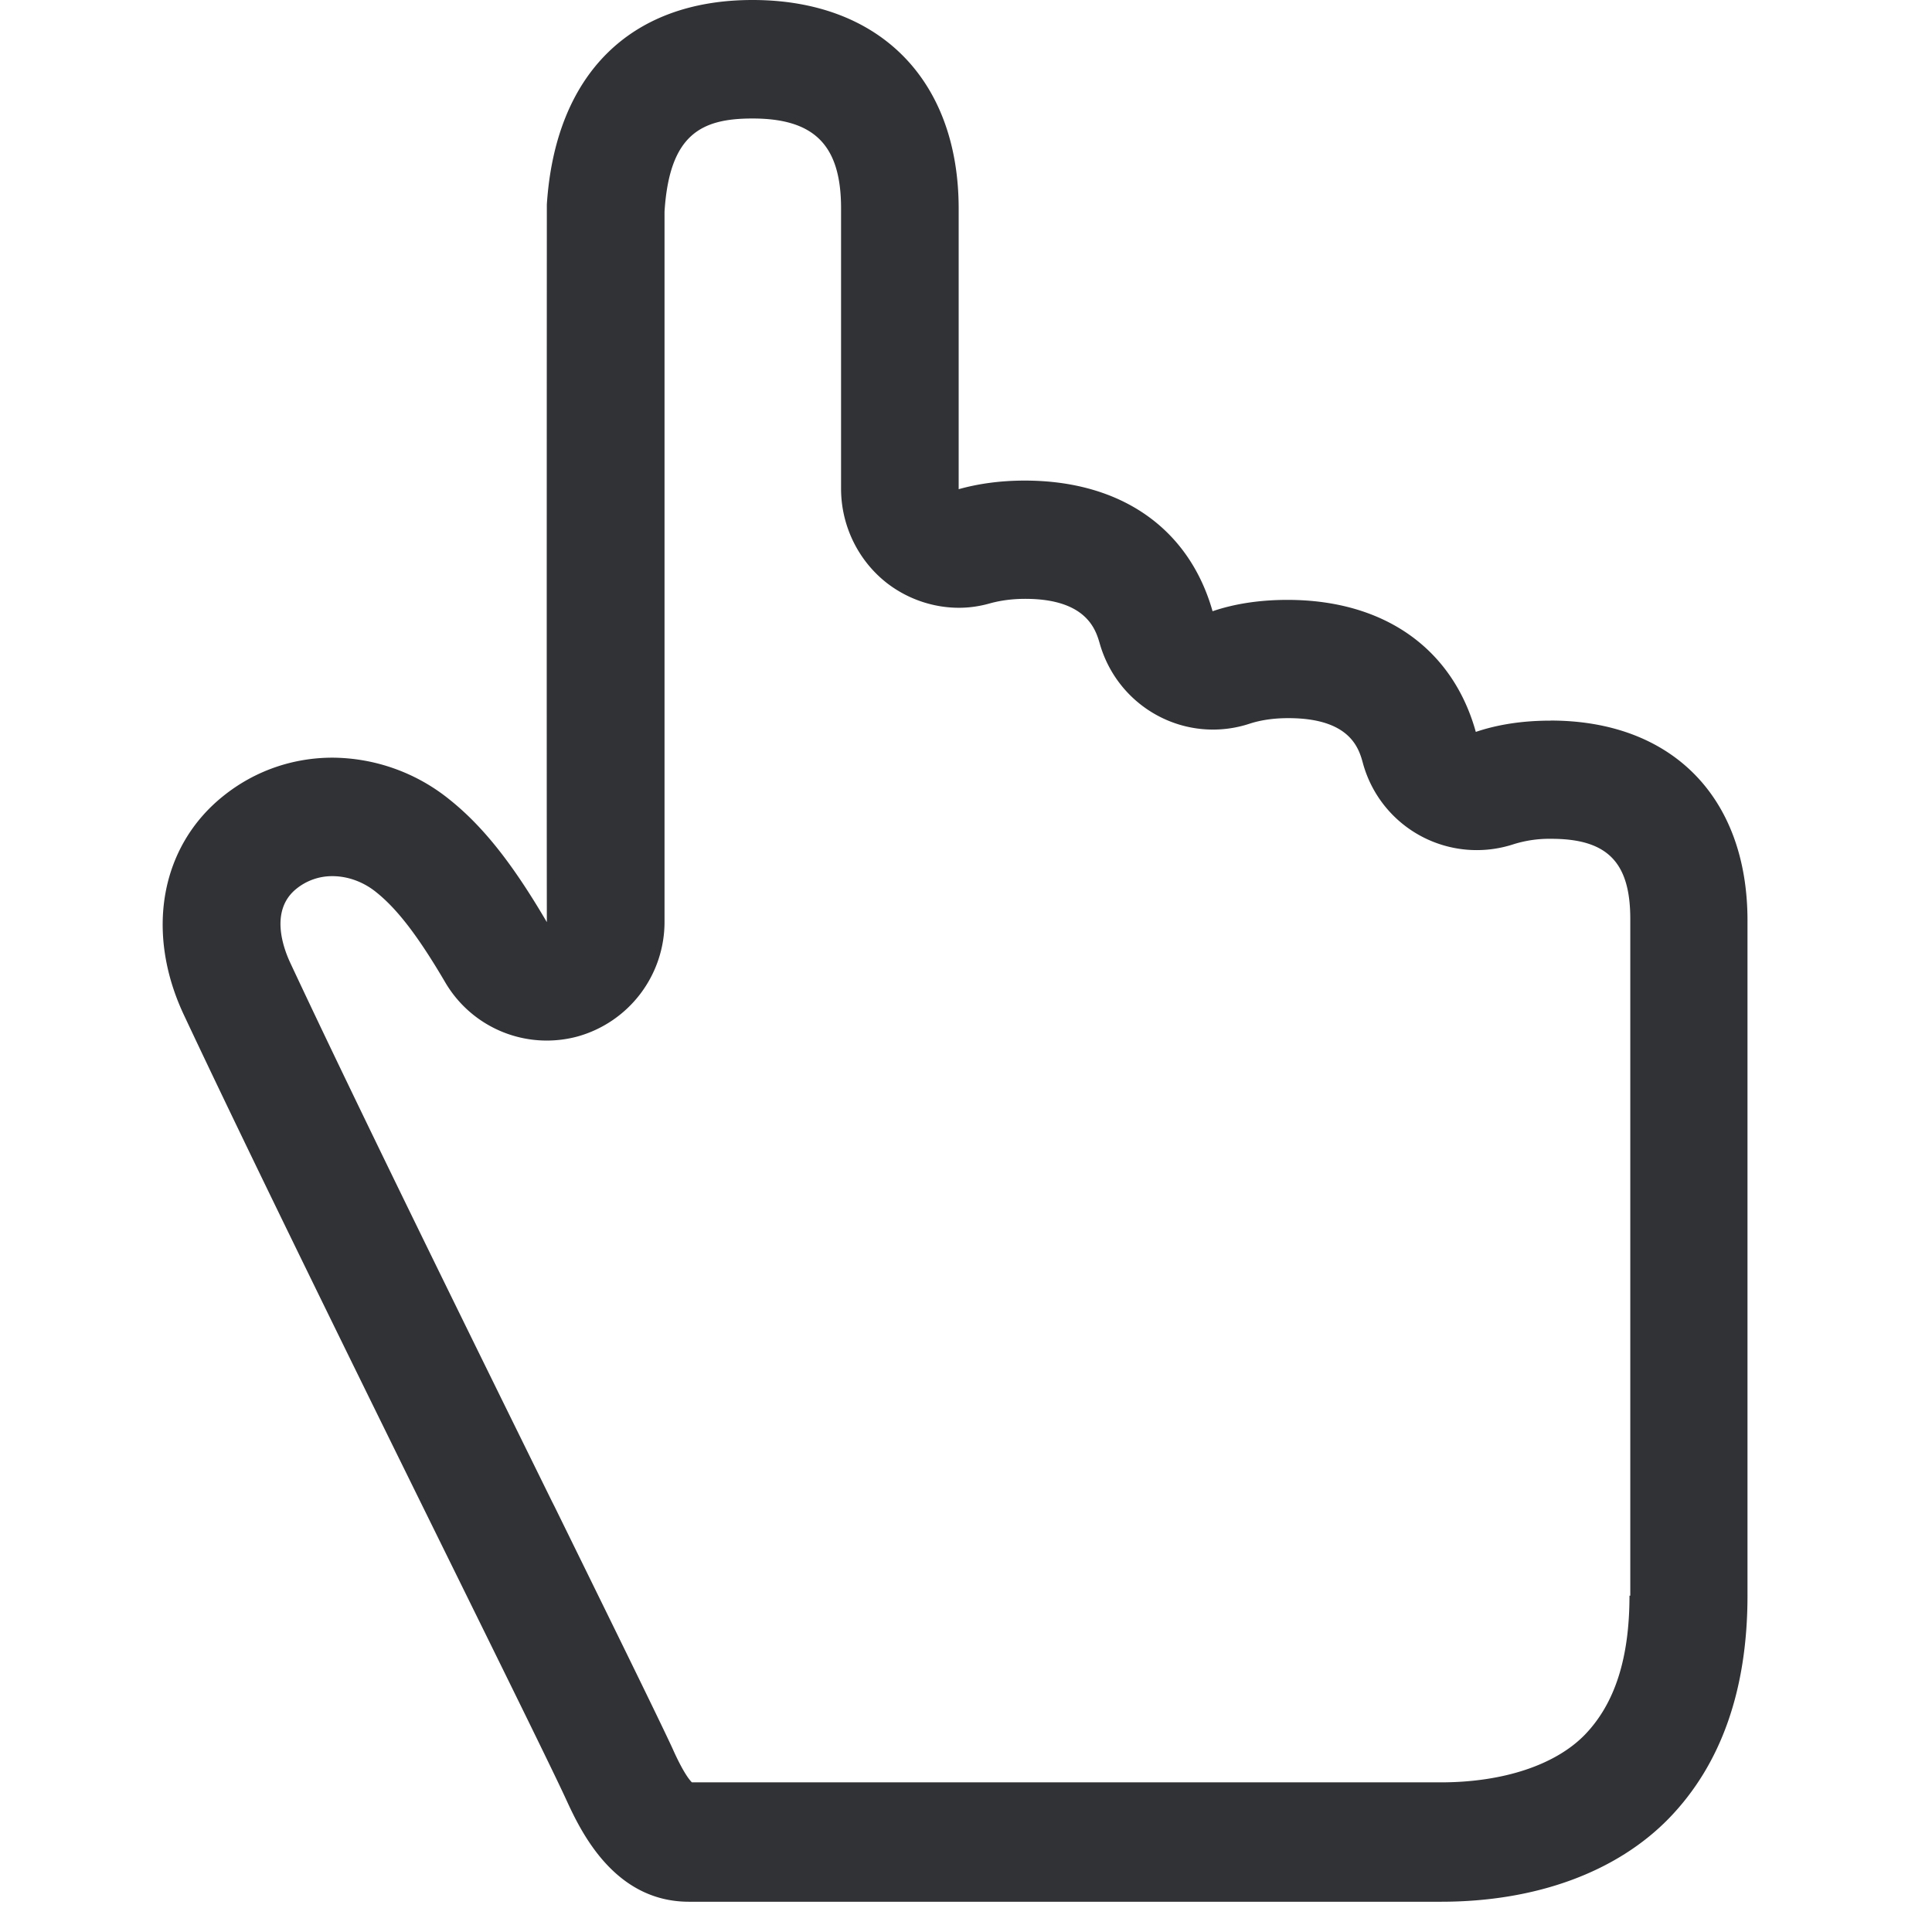 <svg width="24" height="24" viewBox="0 0 24 24" xmlns="http://www.w3.org/2000/svg"><path d="M20.242 19.822c0 .776-.181 1.341-.555 1.728-.366.376-1.015.591-1.788.591H8.595c-.09-.09-.202-.333-.239-.417-.171-.37-.716-1.479-1.465-3.005l-.034-.067c-1.092-2.218-2.45-4.978-3.25-6.689-.088-.188-.26-.655.077-.924a.703.703 0 01.447-.155c.188 0 .383.07.541.198.262.209.521.545.86 1.123a1.462 1.462 0 001.648.669 1.477 1.477 0 001.075-1.425v-8.82c.061-.965.461-1.157 1.093-1.157.77 0 1.1.333 1.1 1.116v3.483c0 .46.214.9.58 1.18.256.194.569.299.885.299.134 0 .265-.02.396-.058.125-.033.266-.053.427-.053.767 0 .877.39.925.554.11.387.37.71.722.898a1.45 1.45 0 001.146.097c.135-.043.293-.067.474-.067.77 0 .878.376.928.561a1.466 1.466 0 001.872 1.005 1.49 1.49 0 01.468-.067c.695 0 .981.29.981.995v8.407h-.01zm-.981-10.87c-.34 0-.65.046-.928.14-.286-1.028-1.13-1.64-2.34-1.64-.34 0-.655.047-.93.141-.29-1.022-1.13-1.623-2.334-1.623-.295 0-.571.037-.82.107V2.595C11.91.995 10.928 0 9.348 0c-1.52 0-2.45.924-2.555 2.541v.054c0 .31-.003 6.192 0 8.86-.406-.692-.773-1.176-1.213-1.526a2.333 2.333 0 00-1.449-.517c-.484 0-.961.158-1.358.477-.78.625-.971 1.69-.49 2.716.816 1.738 2.19 4.531 3.297 6.777.689 1.398 1.284 2.605 1.452 2.97.175.38.588 1.272 1.526 1.272h9.345c1.18 0 2.184-.37 2.833-1.04.646-.668.972-1.596.972-2.762v-8.397c-.004-1.526-.942-2.474-2.447-2.474z" fill="#313235" fill-rule="nonzero"/></svg>